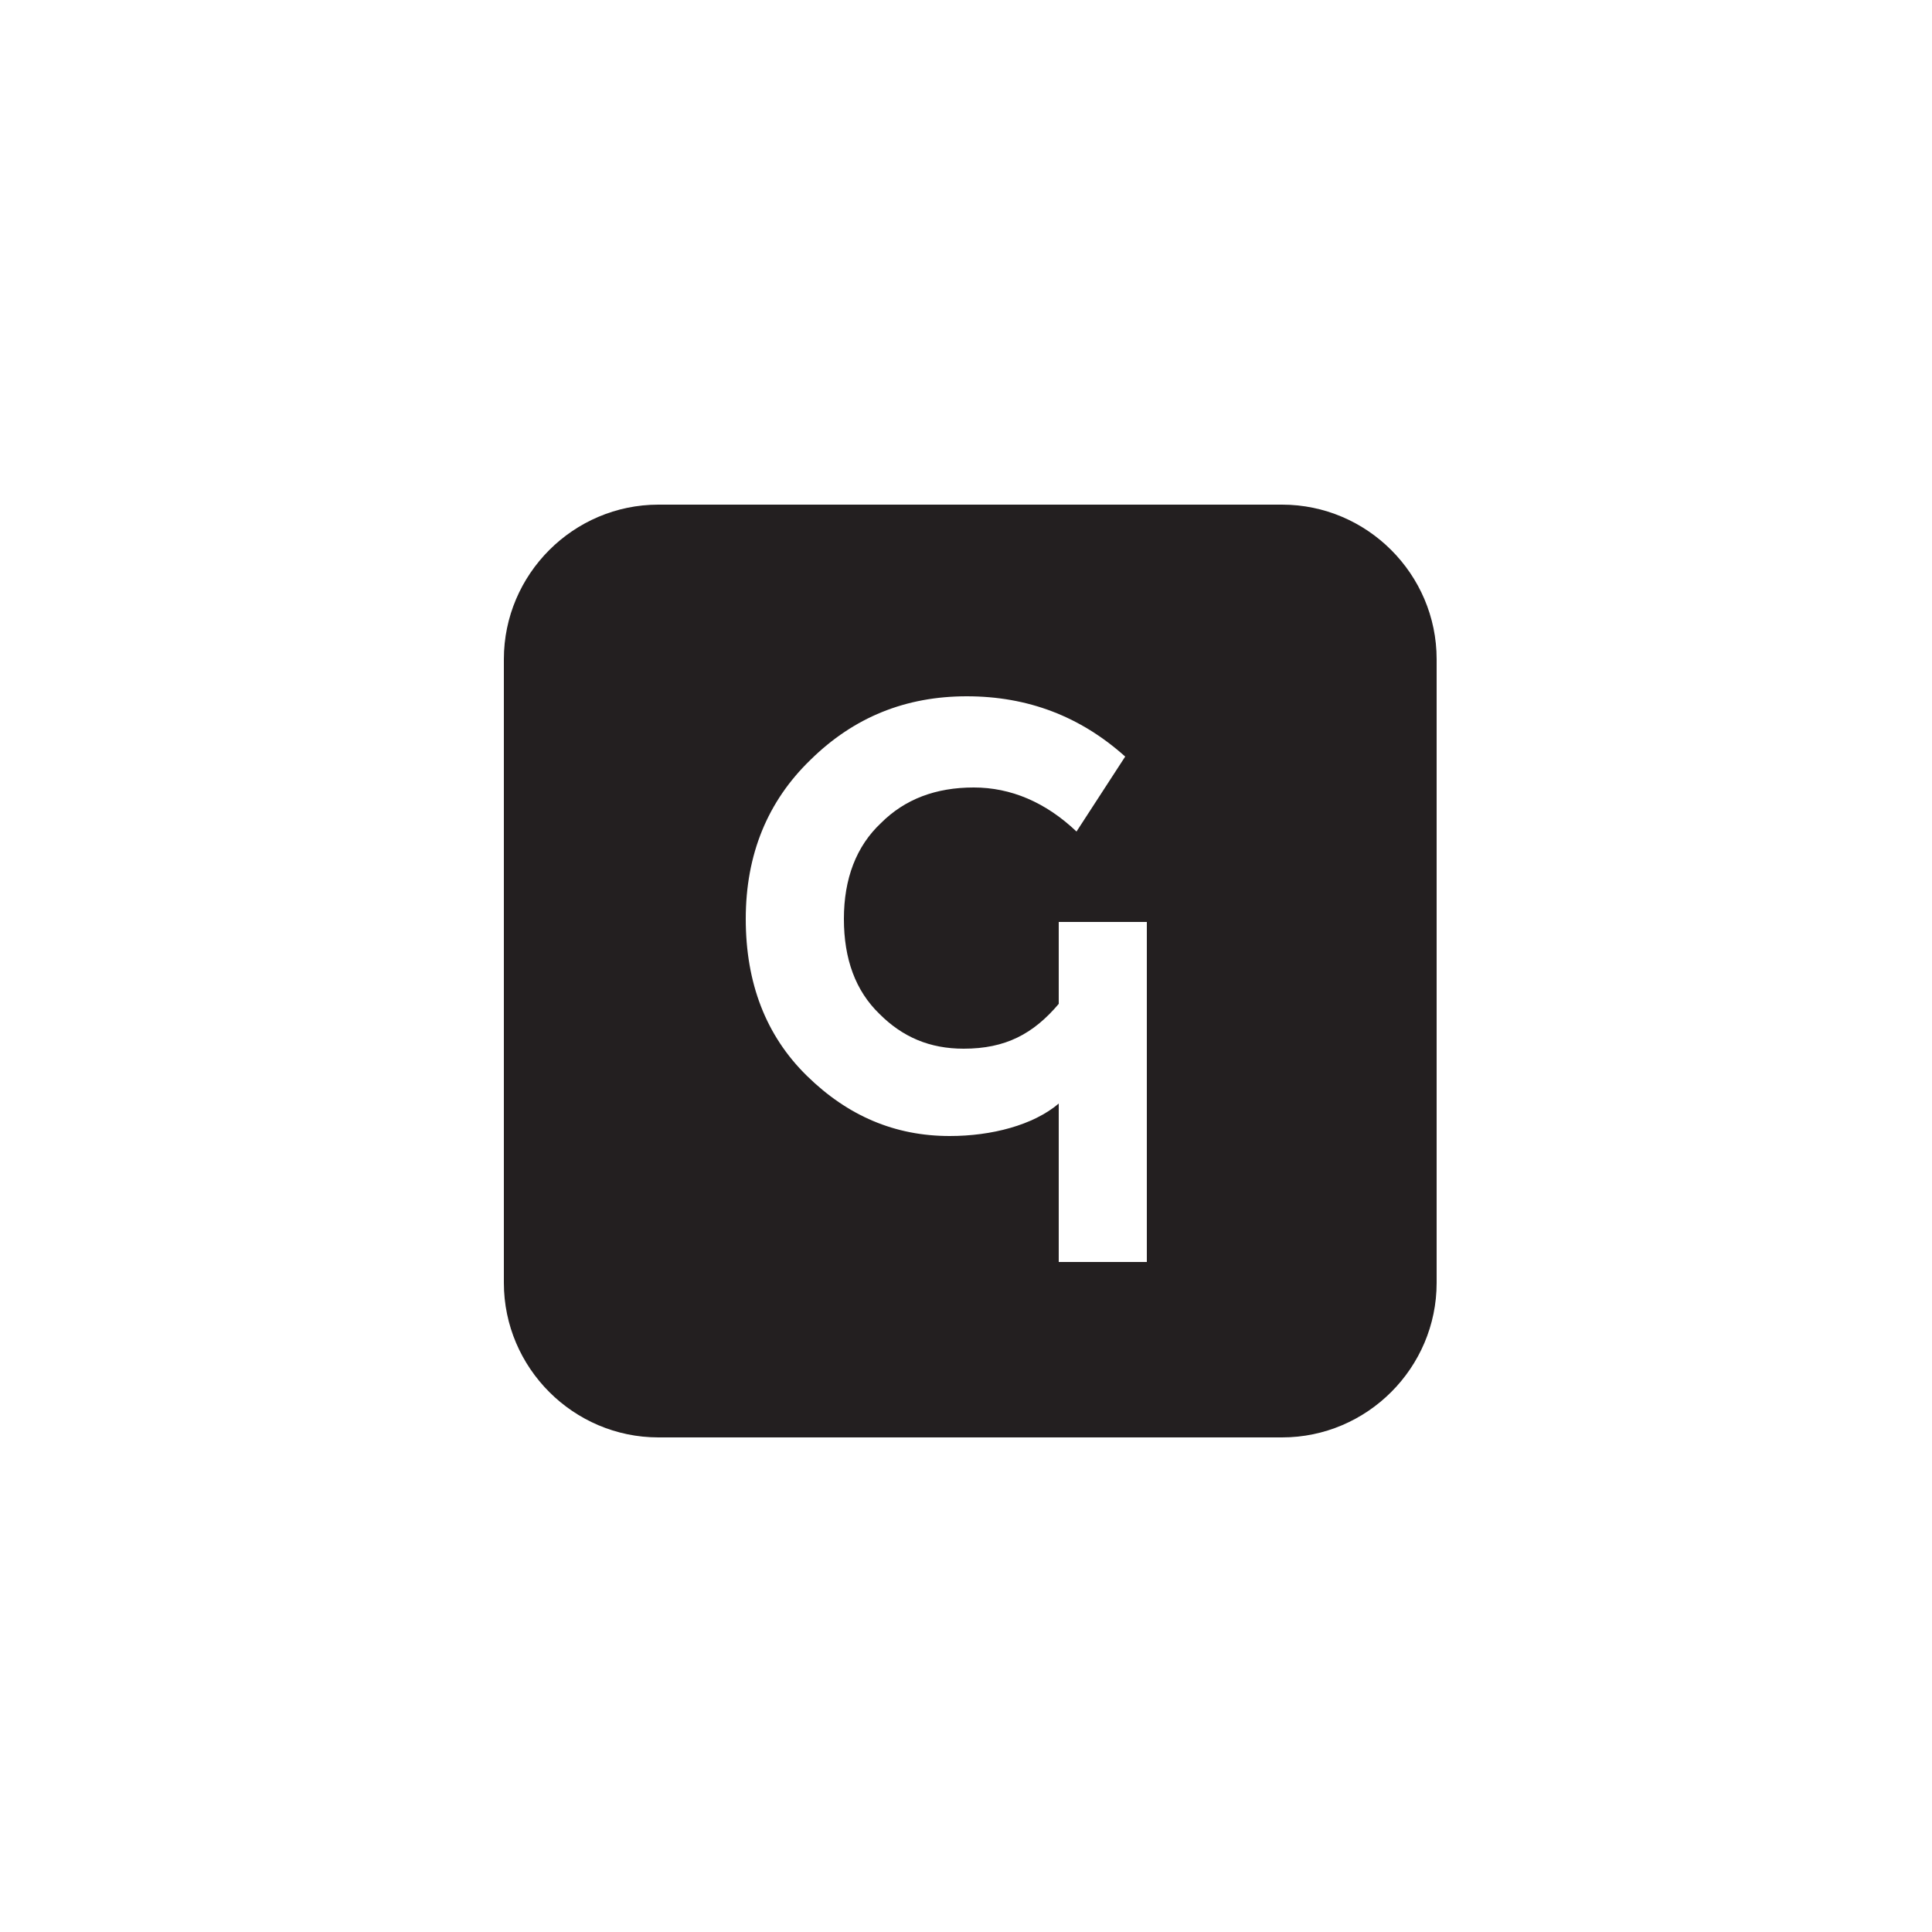 <?xml version="1.0" encoding="utf-8"?>
<!-- Generator: Adobe Illustrator 19.1.0, SVG Export Plug-In . SVG Version: 6.00 Build 0)  -->
<svg version="1.1" id="Layer_1" xmlns="http://www.w3.org/2000/svg" xmlns:xlink="http://www.w3.org/1999/xlink" x="0px" y="0px"
	 viewBox="-270 182 250 250" style="enable-background:new -270 182 250 250;" xml:space="preserve">
<style type="text/css">
	.st0{fill:#231F20;}
</style>
<path class="st0" d="M-184.8,247.3c-11,0-20,9-20,20V348c0,11,9,20,20,20h80.7c11,0,20-9,20-20v-80.7c0-11-9-20-20-20H-184.8z
	 M-121.5,345.3H-133v-20.5c-3.3,2.8-8.7,4.2-14.1,4.2c-7.1,0-13.2-2.6-18.5-7.8c-5.3-5.2-7.9-12-7.9-20.3c0-8.3,2.8-15.2,8.4-20.6
	c5.6-5.5,12.3-8.2,20.2-8.2c7.9,0,14.7,2.6,20.5,7.8l-6.3,9.7c-4-3.8-8.5-5.7-13.3-5.7c-4.9,0-8.9,1.5-12,4.6
	c-3.2,3-4.8,7.2-4.8,12.4c0,5.2,1.5,9.3,4.6,12.3c3,3,6.5,4.5,10.9,4.5c5.4,0,9-1.9,12.3-5.8v-10.6h11.4V345.3z"/>
</svg>
